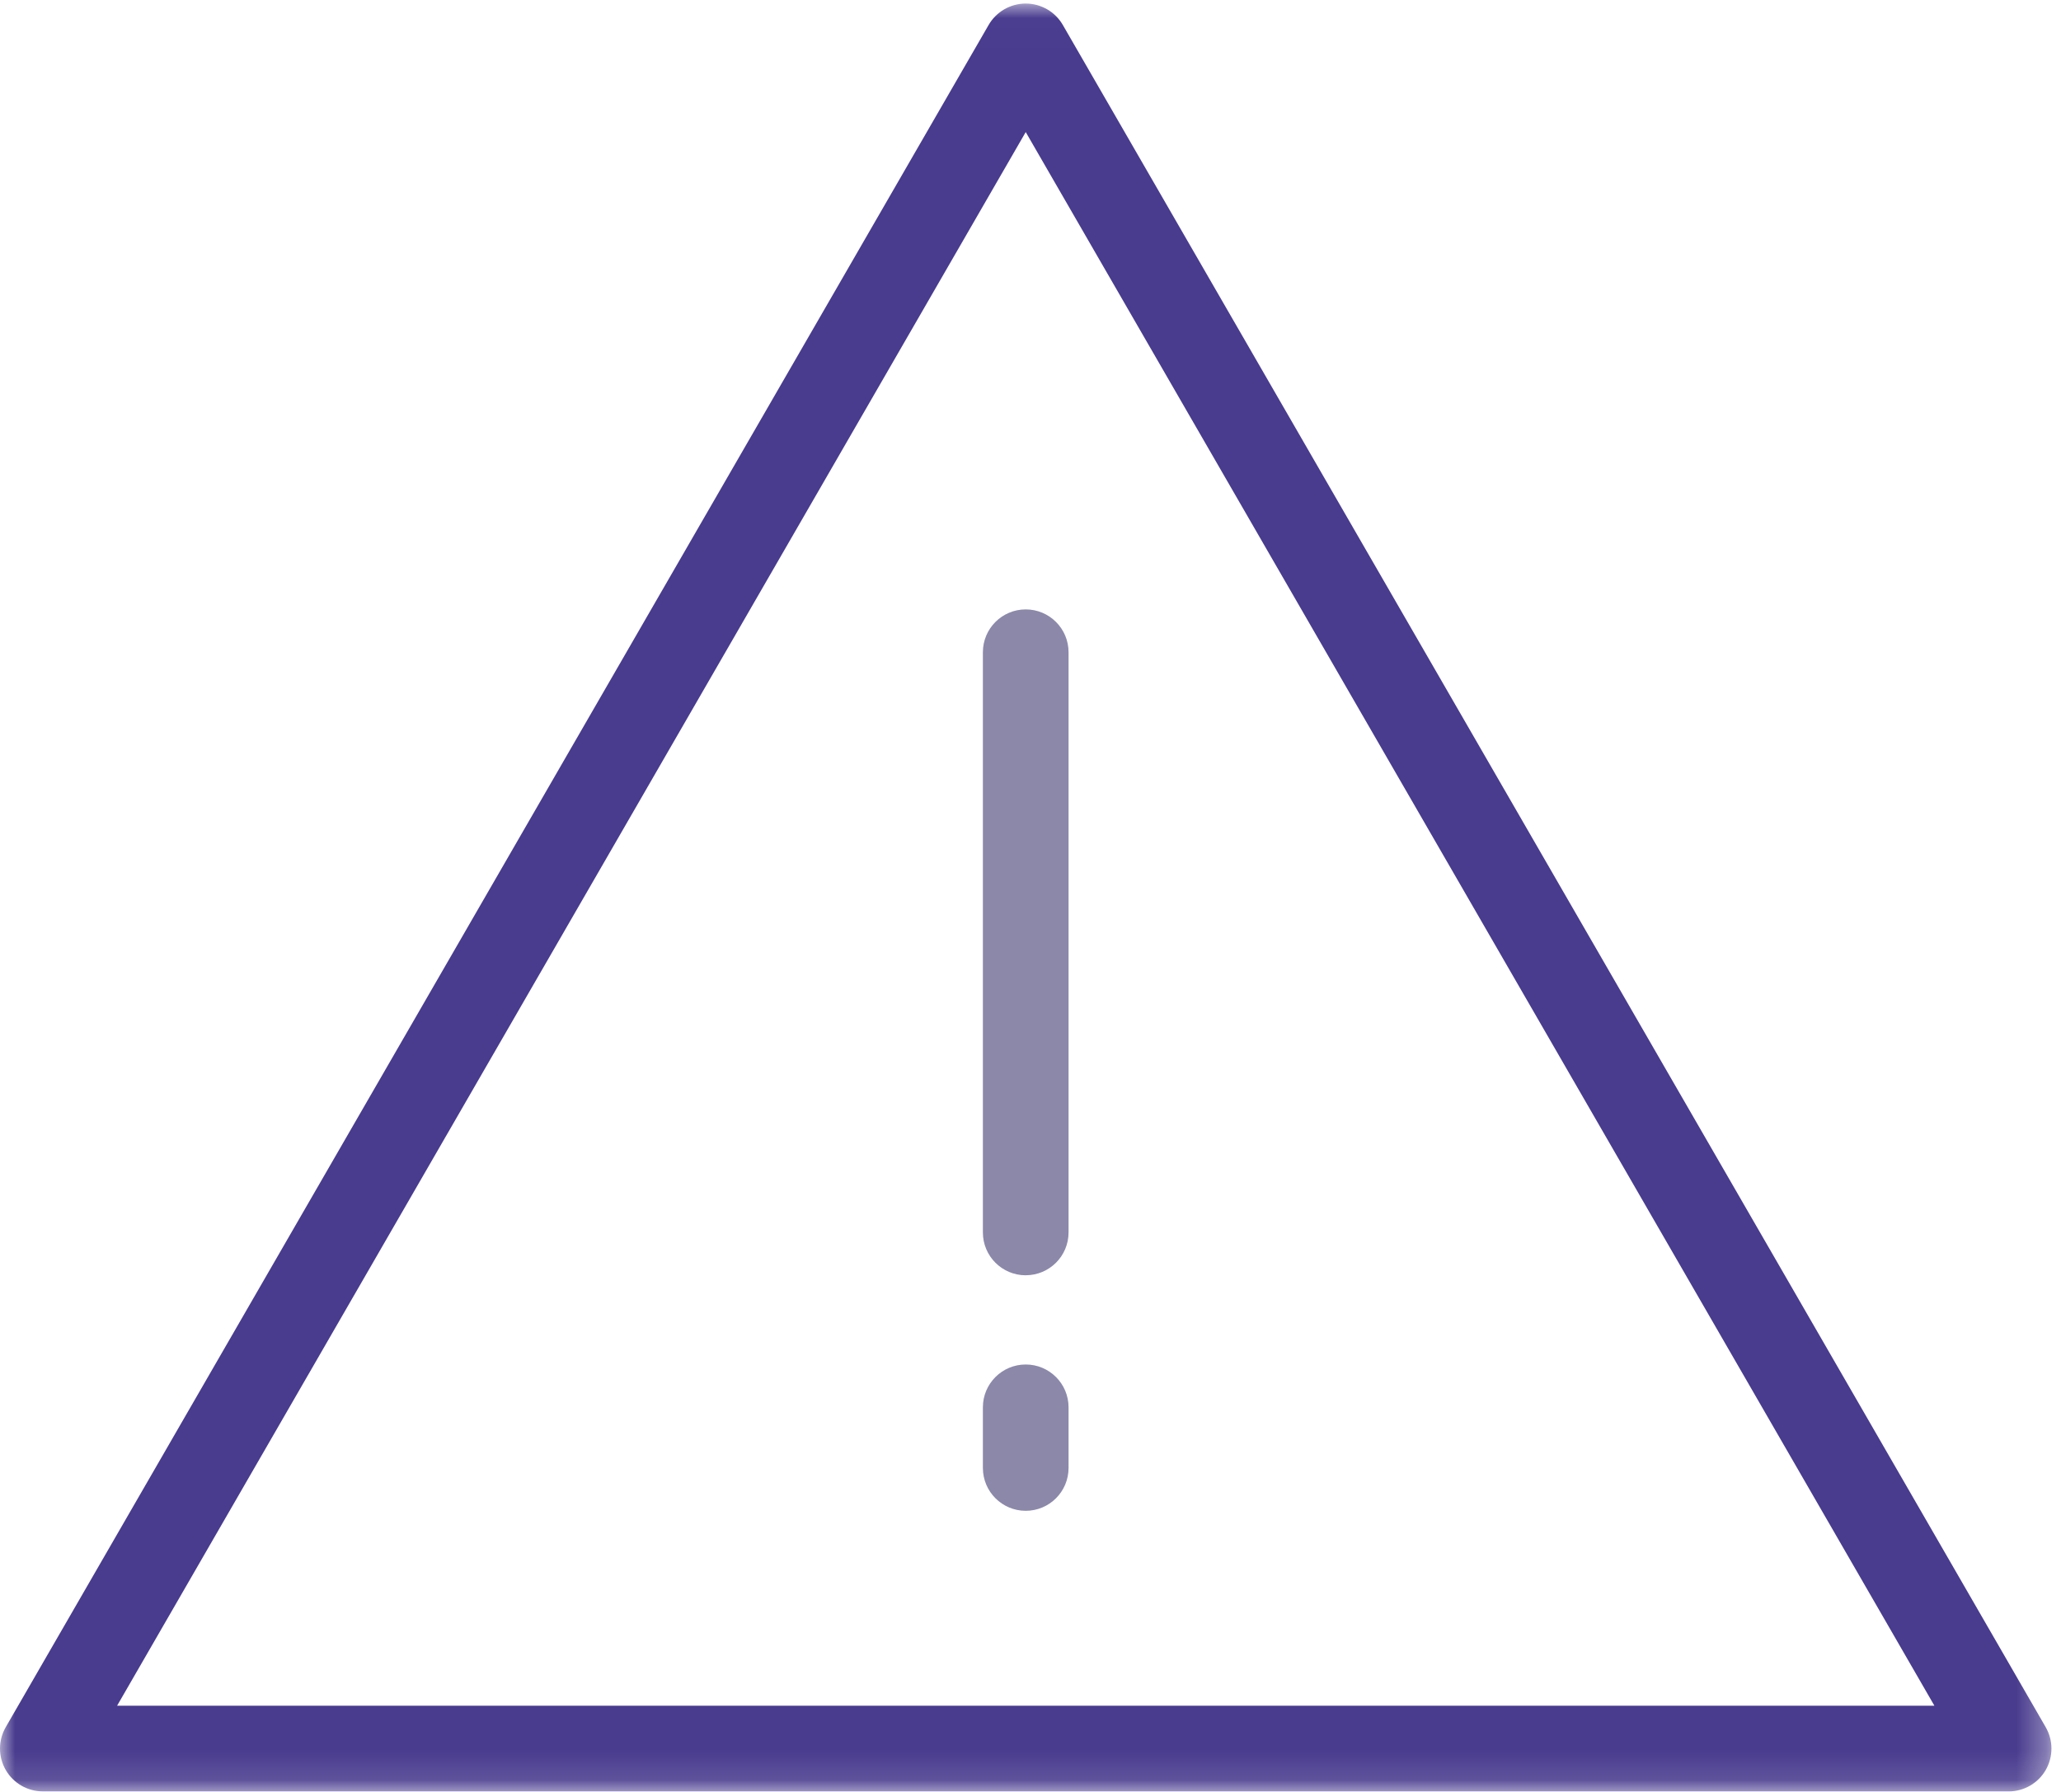 <svg xmlns="http://www.w3.org/2000/svg" xmlns:xlink="http://www.w3.org/1999/xlink" width="69" height="60" viewBox="0 0 69 60">
    <defs>
        <path id="prefix__a" d="M0 0.017L68.68 0.017 68.68 59.88 0 59.88z"/>
    </defs>
    <g fill="none" fill-rule="evenodd">
        <g transform="translate(0 .102)">
            <mask id="prefix__b" fill="#fff">
                <use xlink:href="#prefix__a"/>
            </mask>
            <path fill="#493B8E" d="M3.919 57.012h60.843L34.34 4.32 3.92 57.012zm63.327 2.868H1.434c-.512 0-.986-.273-1.242-.717-.256-.443-.256-.99 0-1.434L33.098.734c.256-.443.73-.717 1.242-.717.513 0 .986.274 1.242.717L68.488 57.73c.256.444.256.99 0 1.434-.256.444-.73.717-1.242.717z" mask="url(#prefix__b)"/>
        </g>
        <path fill="#8B88AA" d="M34.34 42.701c-.792 0-1.434-.642-1.434-1.434V21.84c0-.793.642-1.435 1.434-1.435.792 0 1.434.642 1.434 1.435v19.426c0 .792-.642 1.434-1.434 1.434M34.34 50.587c-.792 0-1.434-.643-1.434-1.435v-2.03c0-.792.642-1.434 1.434-1.434.792 0 1.434.642 1.434 1.434v2.03c0 .792-.642 1.435-1.434 1.435"/>
    </g>
</svg>
